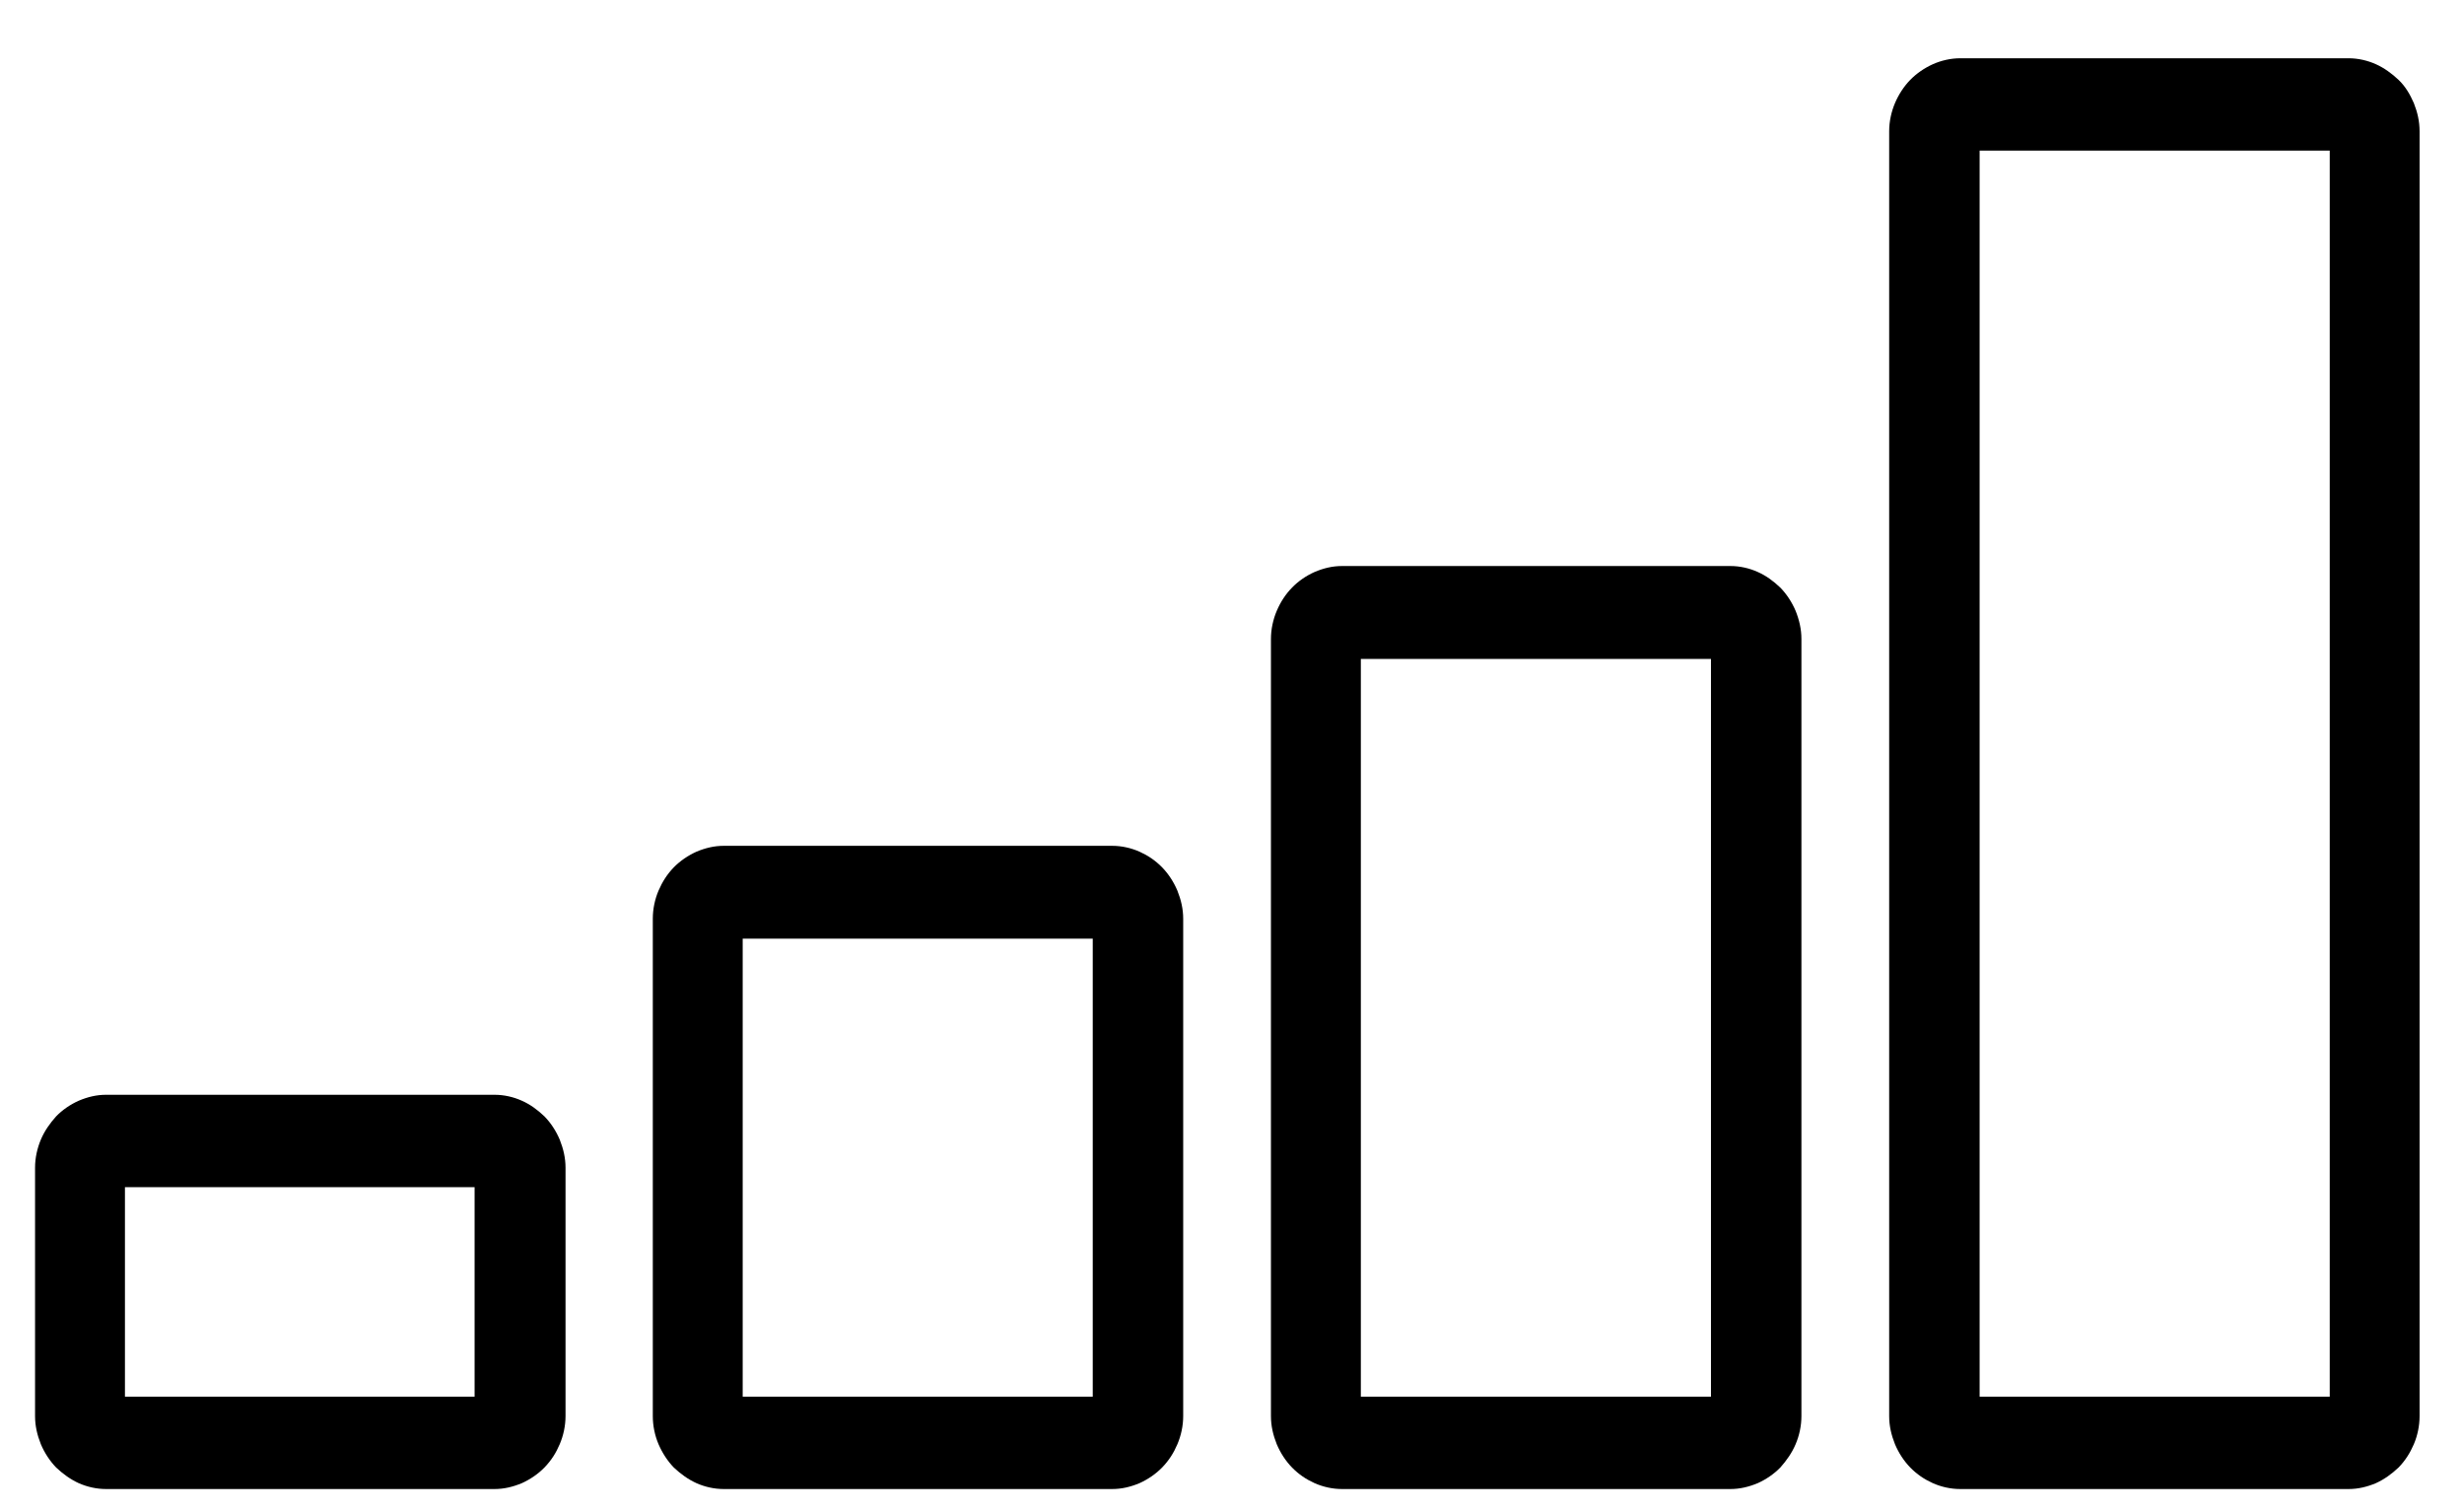 <svg width="31" height="19" viewBox="0 0 31 19" fill="none" xmlns="http://www.w3.org/2000/svg">
<g clip-path="url(#clip0_1_35)">
<path d="M6.215 13.875H1.334C1.222 13.875 1.123 13.895 1.023 13.936C0.931 13.977 0.845 14.038 0.772 14.113C0.699 14.188 0.64 14.276 0.6 14.371C0.56 14.466 0.541 14.575 0.541 14.69V17.816C0.541 17.932 0.56 18.034 0.6 18.136C0.64 18.231 0.699 18.319 0.772 18.394C0.845 18.468 0.931 18.53 1.023 18.57C1.116 18.611 1.222 18.631 1.334 18.631H6.222C6.334 18.631 6.433 18.611 6.533 18.57C6.625 18.53 6.711 18.468 6.784 18.394C6.857 18.319 6.916 18.231 6.956 18.136C6.996 18.04 7.015 17.932 7.015 17.816V14.69C7.015 14.575 6.996 14.473 6.956 14.371C6.916 14.276 6.857 14.188 6.784 14.113C6.711 14.038 6.625 13.977 6.533 13.936C6.44 13.895 6.334 13.875 6.222 13.875H6.215ZM6.076 17.673H1.473V14.833H6.076V17.673Z" fill="#050505" style="fill:#050505;fill:color(display-p3 0.02 0.02 0.02);fill-opacity:1;"/>
<path d="M6.215 18.733H1.334C1.215 18.733 1.096 18.706 0.99 18.659C0.885 18.611 0.792 18.543 0.706 18.462C0.627 18.38 0.56 18.278 0.514 18.169C0.468 18.054 0.441 17.938 0.441 17.816V14.69C0.441 14.568 0.468 14.446 0.514 14.337C0.56 14.228 0.627 14.133 0.706 14.045C0.785 13.963 0.885 13.895 0.99 13.848C1.103 13.8 1.215 13.773 1.334 13.773H6.222C6.341 13.773 6.46 13.8 6.566 13.848C6.672 13.895 6.764 13.963 6.85 14.045C6.929 14.126 6.996 14.228 7.042 14.337C7.088 14.453 7.115 14.568 7.115 14.69V17.816C7.115 17.938 7.088 18.061 7.042 18.169C6.996 18.278 6.936 18.373 6.85 18.462C6.771 18.543 6.672 18.611 6.566 18.659C6.453 18.706 6.341 18.733 6.222 18.733H6.215ZM1.328 13.977C1.235 13.977 1.142 13.997 1.056 14.031C0.977 14.065 0.898 14.12 0.838 14.188C0.772 14.255 0.726 14.33 0.686 14.412C0.653 14.5 0.633 14.595 0.633 14.69V17.816C0.633 17.911 0.653 18.006 0.686 18.095C0.719 18.176 0.772 18.258 0.838 18.319C0.904 18.387 0.977 18.434 1.056 18.468C1.142 18.502 1.235 18.523 1.328 18.523H6.215C6.308 18.523 6.4 18.502 6.486 18.468C6.566 18.434 6.645 18.38 6.705 18.319C6.771 18.251 6.817 18.176 6.85 18.095C6.883 18.006 6.903 17.911 6.903 17.816V14.69C6.903 14.595 6.883 14.5 6.85 14.412C6.817 14.33 6.764 14.249 6.705 14.188C6.638 14.12 6.566 14.072 6.486 14.031C6.4 13.997 6.308 13.977 6.215 13.977H1.334H1.328ZM6.169 17.775H1.374V14.731H6.176V17.775H6.169ZM1.566 17.572H5.971V14.935H1.572V17.572H1.566Z" fill="#050505" style="fill:#050505;fill:color(display-p3 0.02 0.02 0.02);fill-opacity:1;"/>
<path d="M13.993 10.749H9.105C8.993 10.749 8.894 10.77 8.795 10.81C8.702 10.851 8.616 10.912 8.543 10.987C8.471 11.062 8.411 11.15 8.371 11.245C8.332 11.341 8.312 11.449 8.312 11.565V17.823C8.312 17.939 8.332 18.04 8.371 18.142C8.411 18.237 8.471 18.326 8.543 18.401C8.616 18.475 8.702 18.536 8.795 18.577C8.887 18.618 8.993 18.638 9.105 18.638H13.993C14.105 18.638 14.205 18.618 14.304 18.577C14.396 18.536 14.482 18.475 14.555 18.401C14.628 18.326 14.687 18.237 14.727 18.142C14.767 18.047 14.787 17.939 14.787 17.823V11.565C14.787 11.449 14.767 11.347 14.727 11.245C14.687 11.15 14.628 11.062 14.555 10.987C14.482 10.912 14.396 10.851 14.304 10.81C14.211 10.77 14.105 10.749 13.993 10.749ZM13.854 17.674H9.251V11.707H13.854V17.674Z" fill="#050505" style="fill:#050505;fill:color(display-p3 0.02 0.02 0.02);fill-opacity:1;"/>
<path d="M13.993 18.733H9.105C8.986 18.733 8.867 18.706 8.762 18.659C8.656 18.611 8.563 18.543 8.477 18.462C8.398 18.38 8.332 18.278 8.285 18.169C8.239 18.061 8.213 17.938 8.213 17.816V11.558C8.213 11.436 8.239 11.313 8.285 11.205C8.332 11.096 8.391 11.001 8.477 10.912C8.556 10.831 8.656 10.763 8.762 10.715C8.874 10.668 8.986 10.641 9.105 10.641H13.993C14.112 10.641 14.231 10.668 14.337 10.715C14.443 10.763 14.535 10.824 14.621 10.912C14.701 10.994 14.767 11.096 14.813 11.205C14.859 11.32 14.886 11.436 14.886 11.558V17.816C14.886 17.938 14.859 18.061 14.813 18.169C14.767 18.278 14.707 18.373 14.621 18.462C14.542 18.543 14.443 18.611 14.337 18.659C14.225 18.706 14.112 18.733 13.993 18.733ZM9.105 10.851C9.013 10.851 8.92 10.872 8.834 10.906C8.748 10.94 8.676 10.994 8.616 11.055C8.55 11.123 8.504 11.198 8.471 11.279C8.437 11.368 8.418 11.463 8.418 11.558V17.816C8.418 17.911 8.437 18.006 8.471 18.095C8.504 18.176 8.556 18.258 8.623 18.319C8.689 18.387 8.762 18.434 8.841 18.468C8.927 18.502 9.019 18.523 9.112 18.523H14C14.092 18.523 14.185 18.502 14.271 18.468C14.35 18.434 14.43 18.38 14.489 18.319C14.555 18.251 14.601 18.176 14.634 18.095C14.674 18.006 14.687 17.911 14.687 17.816V11.558C14.687 11.463 14.668 11.368 14.634 11.279C14.601 11.198 14.549 11.116 14.482 11.055C14.416 10.987 14.344 10.94 14.264 10.906C14.178 10.865 14.086 10.851 13.993 10.851H9.105ZM13.947 17.775H9.145V11.605H13.947V17.775ZM9.344 17.572H13.748V11.809H9.344V17.572Z" fill="#050505" style="fill:#050505;fill:color(display-p3 0.02 0.02 0.02);fill-opacity:1;"/>
<path d="M21.771 7.229H16.883C16.771 7.229 16.672 7.25 16.572 7.291C16.48 7.331 16.394 7.393 16.321 7.467C16.248 7.542 16.189 7.63 16.149 7.726C16.109 7.821 16.09 7.929 16.09 8.045V17.823C16.09 17.938 16.109 18.04 16.149 18.142C16.189 18.237 16.248 18.326 16.321 18.401C16.394 18.475 16.48 18.536 16.572 18.577C16.665 18.618 16.771 18.638 16.883 18.638H21.771C21.883 18.638 21.982 18.618 22.082 18.577C22.174 18.536 22.26 18.475 22.333 18.401C22.406 18.326 22.465 18.237 22.505 18.142C22.545 18.047 22.564 17.938 22.564 17.823V8.045C22.564 7.929 22.545 7.827 22.505 7.726C22.465 7.63 22.406 7.542 22.333 7.467C22.26 7.393 22.174 7.331 22.082 7.291C21.989 7.25 21.883 7.229 21.771 7.229ZM21.632 17.673H17.029V8.188H21.632V17.673Z" fill="#050505" style="fill:#050505;fill:color(display-p3 0.02 0.02 0.02);fill-opacity:1;"/>
<path d="M21.771 18.733H16.883C16.764 18.733 16.645 18.706 16.539 18.659C16.433 18.611 16.341 18.55 16.255 18.462C16.175 18.38 16.109 18.278 16.063 18.169C16.017 18.054 15.99 17.939 15.99 17.816V8.038C15.99 7.916 16.017 7.793 16.063 7.685C16.109 7.576 16.175 7.474 16.255 7.393C16.334 7.311 16.433 7.243 16.539 7.196C16.652 7.148 16.764 7.121 16.883 7.121H21.771C21.89 7.121 22.009 7.148 22.115 7.196C22.221 7.243 22.313 7.311 22.399 7.393C22.478 7.474 22.545 7.576 22.591 7.685C22.637 7.8 22.664 7.916 22.664 8.038V17.816C22.664 17.939 22.637 18.061 22.591 18.169C22.545 18.278 22.478 18.373 22.399 18.462C22.32 18.543 22.221 18.611 22.115 18.659C22.002 18.706 21.89 18.733 21.771 18.733ZM16.883 7.331C16.791 7.331 16.698 7.352 16.612 7.386C16.533 7.42 16.453 7.474 16.394 7.542C16.328 7.61 16.281 7.685 16.242 7.766C16.209 7.855 16.189 7.95 16.189 8.045V17.823C16.189 17.918 16.209 18.013 16.242 18.102C16.275 18.183 16.328 18.265 16.394 18.326C16.46 18.394 16.533 18.441 16.612 18.475C16.698 18.509 16.791 18.53 16.883 18.53H21.771C21.863 18.53 21.956 18.509 22.042 18.475C22.121 18.441 22.201 18.387 22.26 18.326C22.326 18.258 22.373 18.183 22.412 18.102C22.445 18.013 22.465 17.918 22.465 17.823V8.045C22.465 7.95 22.445 7.855 22.412 7.766C22.379 7.685 22.326 7.603 22.26 7.542C22.194 7.474 22.121 7.427 22.042 7.386C21.956 7.352 21.863 7.331 21.771 7.331H16.883ZM21.724 17.775H16.923V8.086H21.724V17.775ZM17.121 17.572H21.526V8.29H17.121V17.572Z" fill="#050505" style="fill:#050505;fill:color(display-p3 0.02 0.02 0.02);fill-opacity:1;"/>
<path d="M29.549 0.835H24.661C24.549 0.835 24.449 0.856 24.35 0.897C24.258 0.937 24.172 0.998 24.099 1.073C24.026 1.148 23.966 1.236 23.927 1.331C23.887 1.427 23.867 1.535 23.867 1.651V17.816C23.867 17.932 23.887 18.034 23.927 18.136C23.966 18.231 24.026 18.319 24.099 18.394C24.172 18.468 24.258 18.53 24.35 18.57C24.443 18.611 24.549 18.631 24.661 18.631H29.549C29.661 18.631 29.76 18.611 29.859 18.57C29.952 18.53 30.038 18.468 30.111 18.394C30.183 18.319 30.243 18.231 30.283 18.136C30.322 18.04 30.342 17.932 30.342 17.816V1.651C30.342 1.535 30.322 1.433 30.283 1.331C30.243 1.236 30.183 1.148 30.111 1.073C30.038 0.998 29.952 0.937 29.859 0.897C29.767 0.856 29.661 0.835 29.549 0.835ZM29.41 17.673H24.806V1.793H29.41V17.673Z" fill="#050505" style="fill:#050505;fill:color(display-p3 0.02 0.02 0.02);fill-opacity:1;"/>
<path d="M29.549 18.733H24.661C24.542 18.733 24.423 18.706 24.317 18.659C24.211 18.611 24.119 18.55 24.033 18.462C23.953 18.38 23.887 18.278 23.841 18.169C23.795 18.054 23.768 17.938 23.768 17.816V1.651C23.768 1.528 23.795 1.406 23.841 1.297C23.887 1.189 23.953 1.087 24.033 1.005C24.112 0.924 24.211 0.856 24.317 0.808C24.423 0.761 24.542 0.733 24.661 0.733H29.549C29.668 0.733 29.787 0.761 29.892 0.808C29.998 0.856 30.091 0.924 30.177 1.005C30.263 1.087 30.322 1.189 30.369 1.297C30.415 1.413 30.441 1.528 30.441 1.651V17.816C30.441 17.938 30.415 18.061 30.369 18.169C30.322 18.278 30.263 18.373 30.177 18.462C30.091 18.543 29.998 18.611 29.892 18.659C29.78 18.706 29.668 18.733 29.549 18.733ZM24.668 0.937C24.575 0.937 24.482 0.958 24.396 0.992C24.311 1.026 24.238 1.08 24.178 1.148C24.112 1.216 24.066 1.291 24.026 1.372C23.993 1.461 23.973 1.556 23.973 1.651V17.816C23.973 17.911 23.993 18.006 24.026 18.095C24.059 18.176 24.112 18.258 24.178 18.319C24.244 18.387 24.317 18.434 24.396 18.468C24.482 18.502 24.575 18.523 24.668 18.523H29.555C29.648 18.523 29.74 18.502 29.826 18.468C29.906 18.434 29.985 18.38 30.045 18.312C30.104 18.244 30.157 18.169 30.19 18.088C30.23 18 30.243 17.904 30.243 17.809V1.651C30.243 1.556 30.223 1.461 30.19 1.372C30.157 1.291 30.104 1.209 30.045 1.148C29.978 1.08 29.906 1.032 29.826 0.992C29.74 0.958 29.648 0.937 29.555 0.937H24.668ZM29.509 17.775H24.707V1.692H29.509V17.775ZM24.906 17.572H29.311V1.895H24.906V17.572Z" fill="#050505" style="fill:#050505;fill:color(display-p3 0.02 0.02 0.02);fill-opacity:1;"/>
</g>
<defs>
<clipPath id="clip0_1_35">
<rect width="30" height="18" fill="white" style="fill:white;fill-opacity:1;" transform="translate(0.441 0.733)"/>
</clipPath>
</defs>
</svg>
